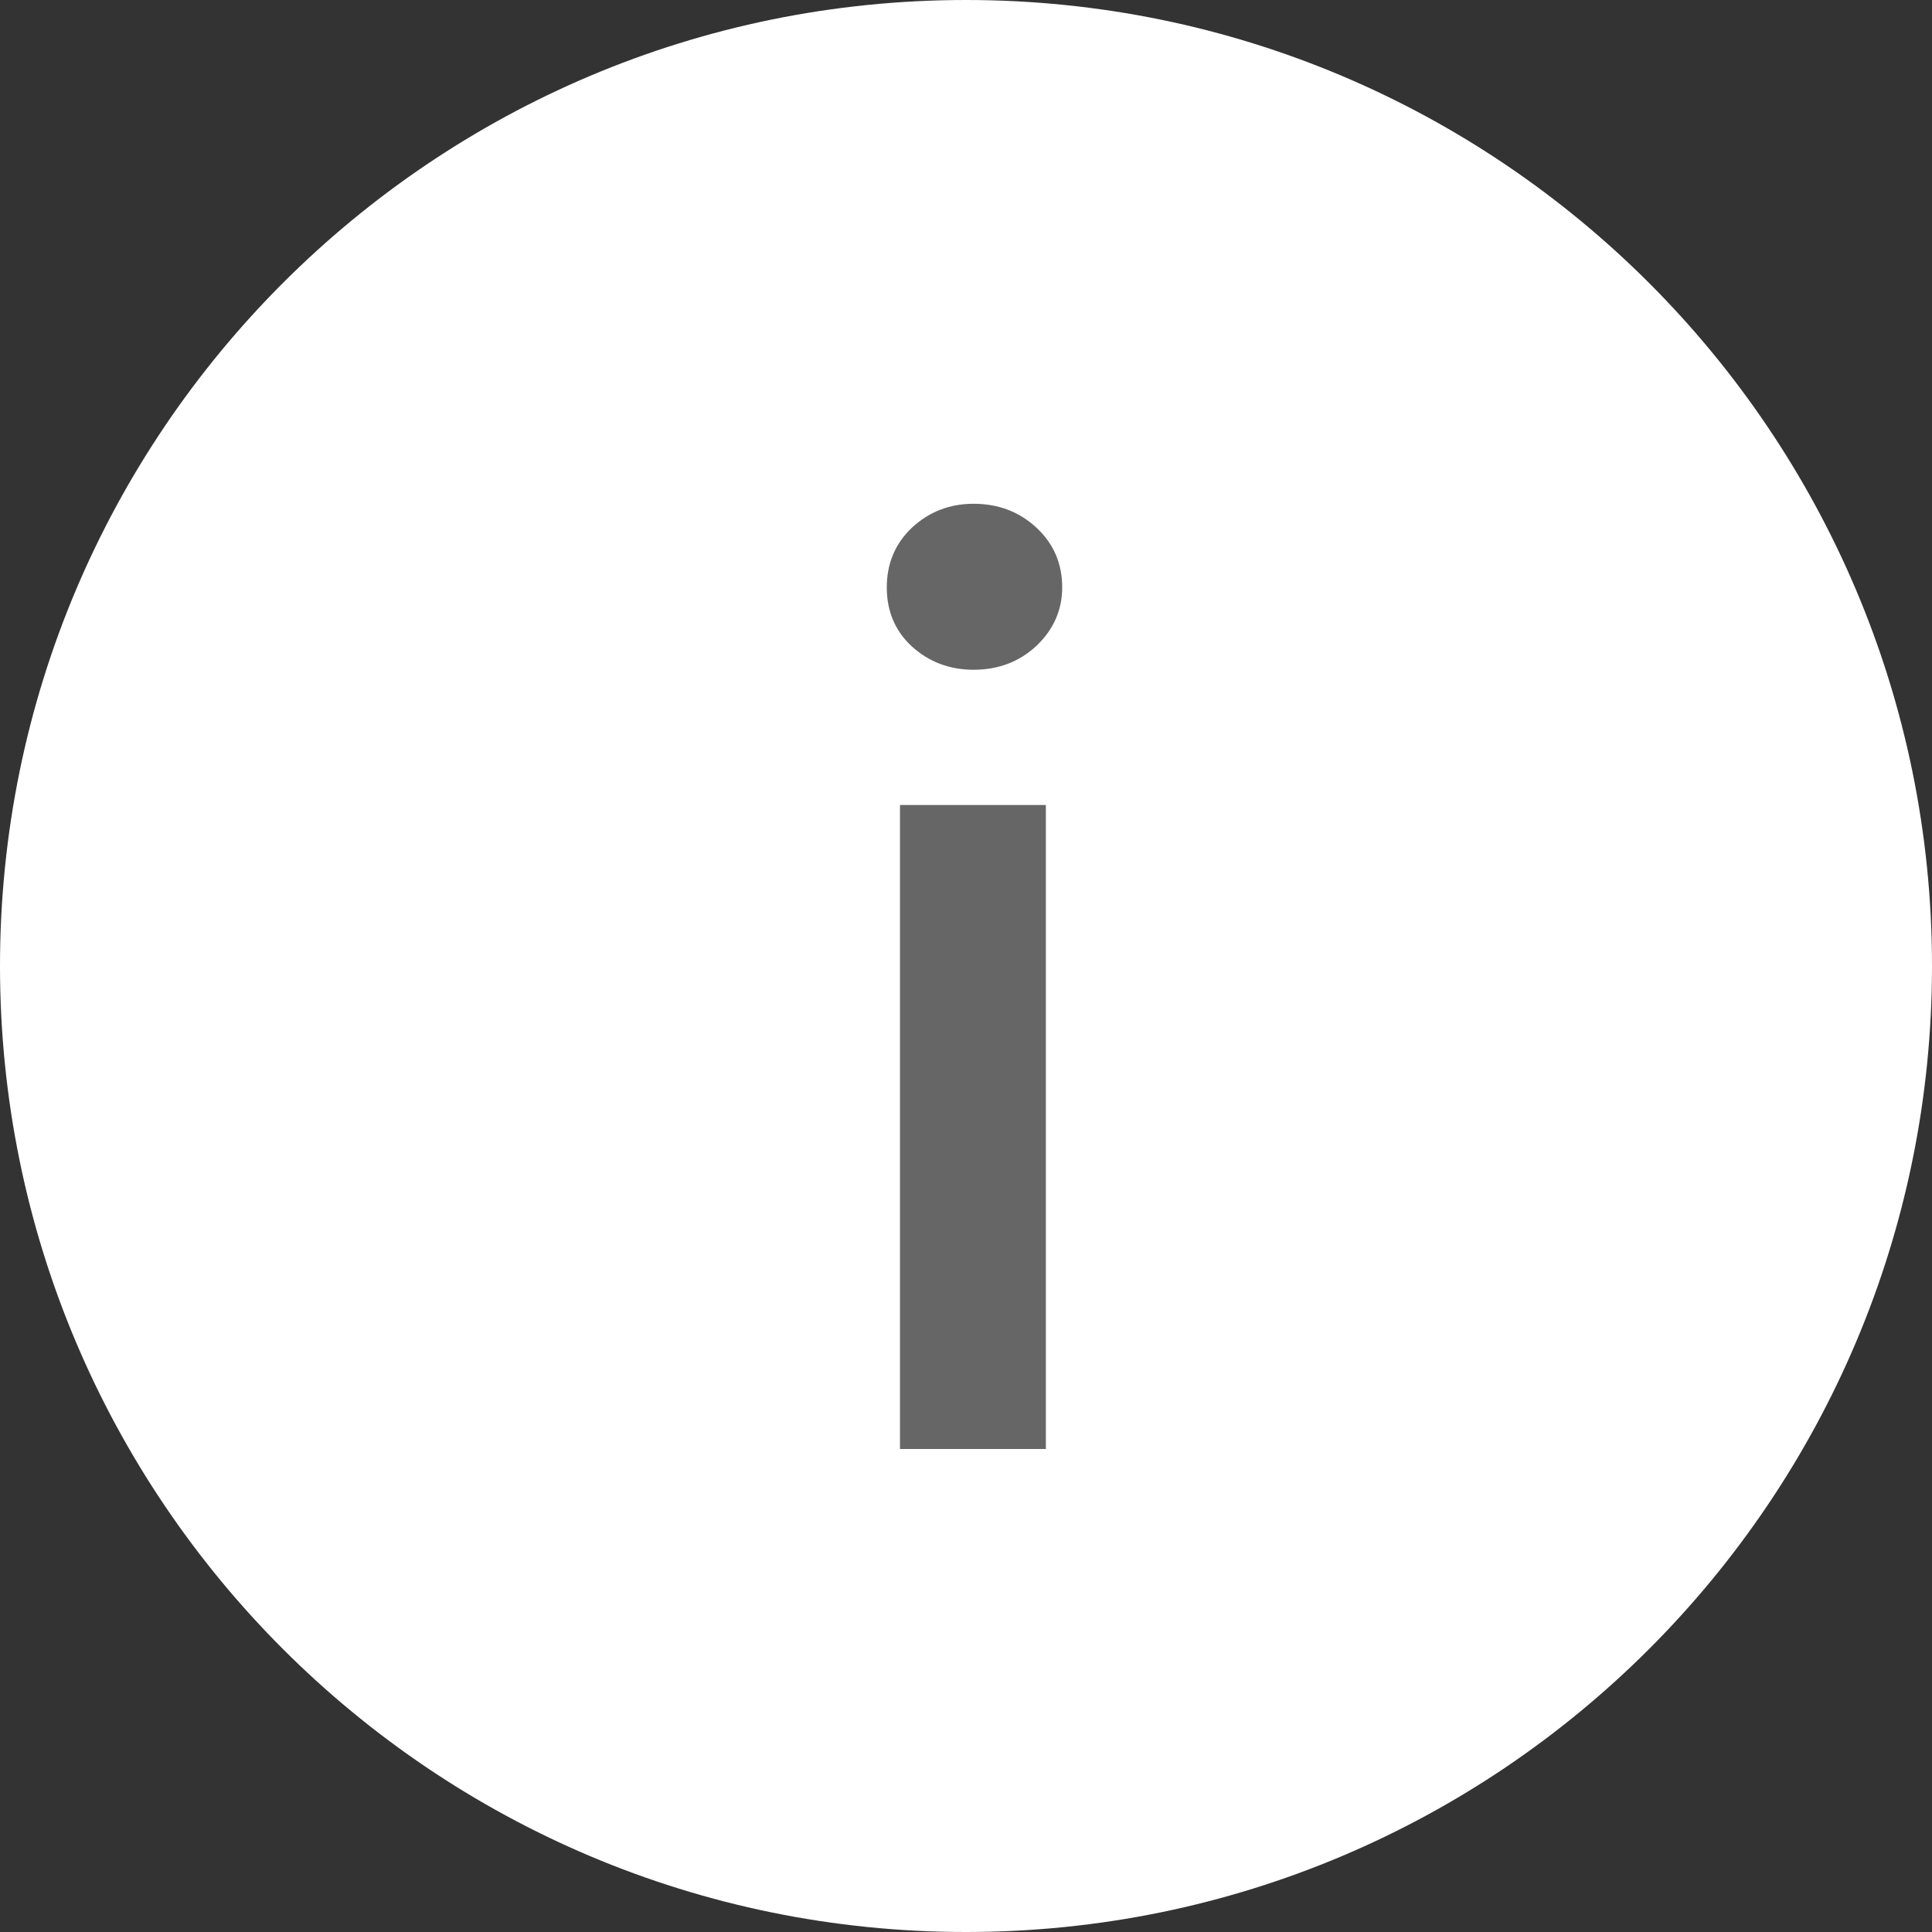 <svg width="24" height="24" viewBox="0 0 24 24" fill="none" xmlns="http://www.w3.org/2000/svg">
<rect x="0" y="0" width="24" height="24" fill="#333333" stroke="none"/>
<path fill-rule="evenodd" clip-rule="evenodd" d="M12 24C18.627 24 24 18.627 24 12C24 5.373 18.627 0 12 0C5.373 0 0 5.373 0 12C0 18.627 5.373 24 12 24Z" fill="white"/>
<path d="M12.094 8.32C11.797 8.32 11.542 8.224 11.328 8.031C11.12 7.839 11.016 7.594 11.016 7.297C11.016 7 11.12 6.753 11.328 6.555C11.542 6.357 11.797 6.258 12.094 6.258C12.401 6.258 12.662 6.357 12.875 6.555C13.088 6.753 13.195 7 13.195 7.297C13.195 7.578 13.088 7.82 12.875 8.023C12.662 8.221 12.401 8.32 12.094 8.32ZM12.992 18H11.18V10H12.992V18Z" fill="#666666"/>
</svg>
